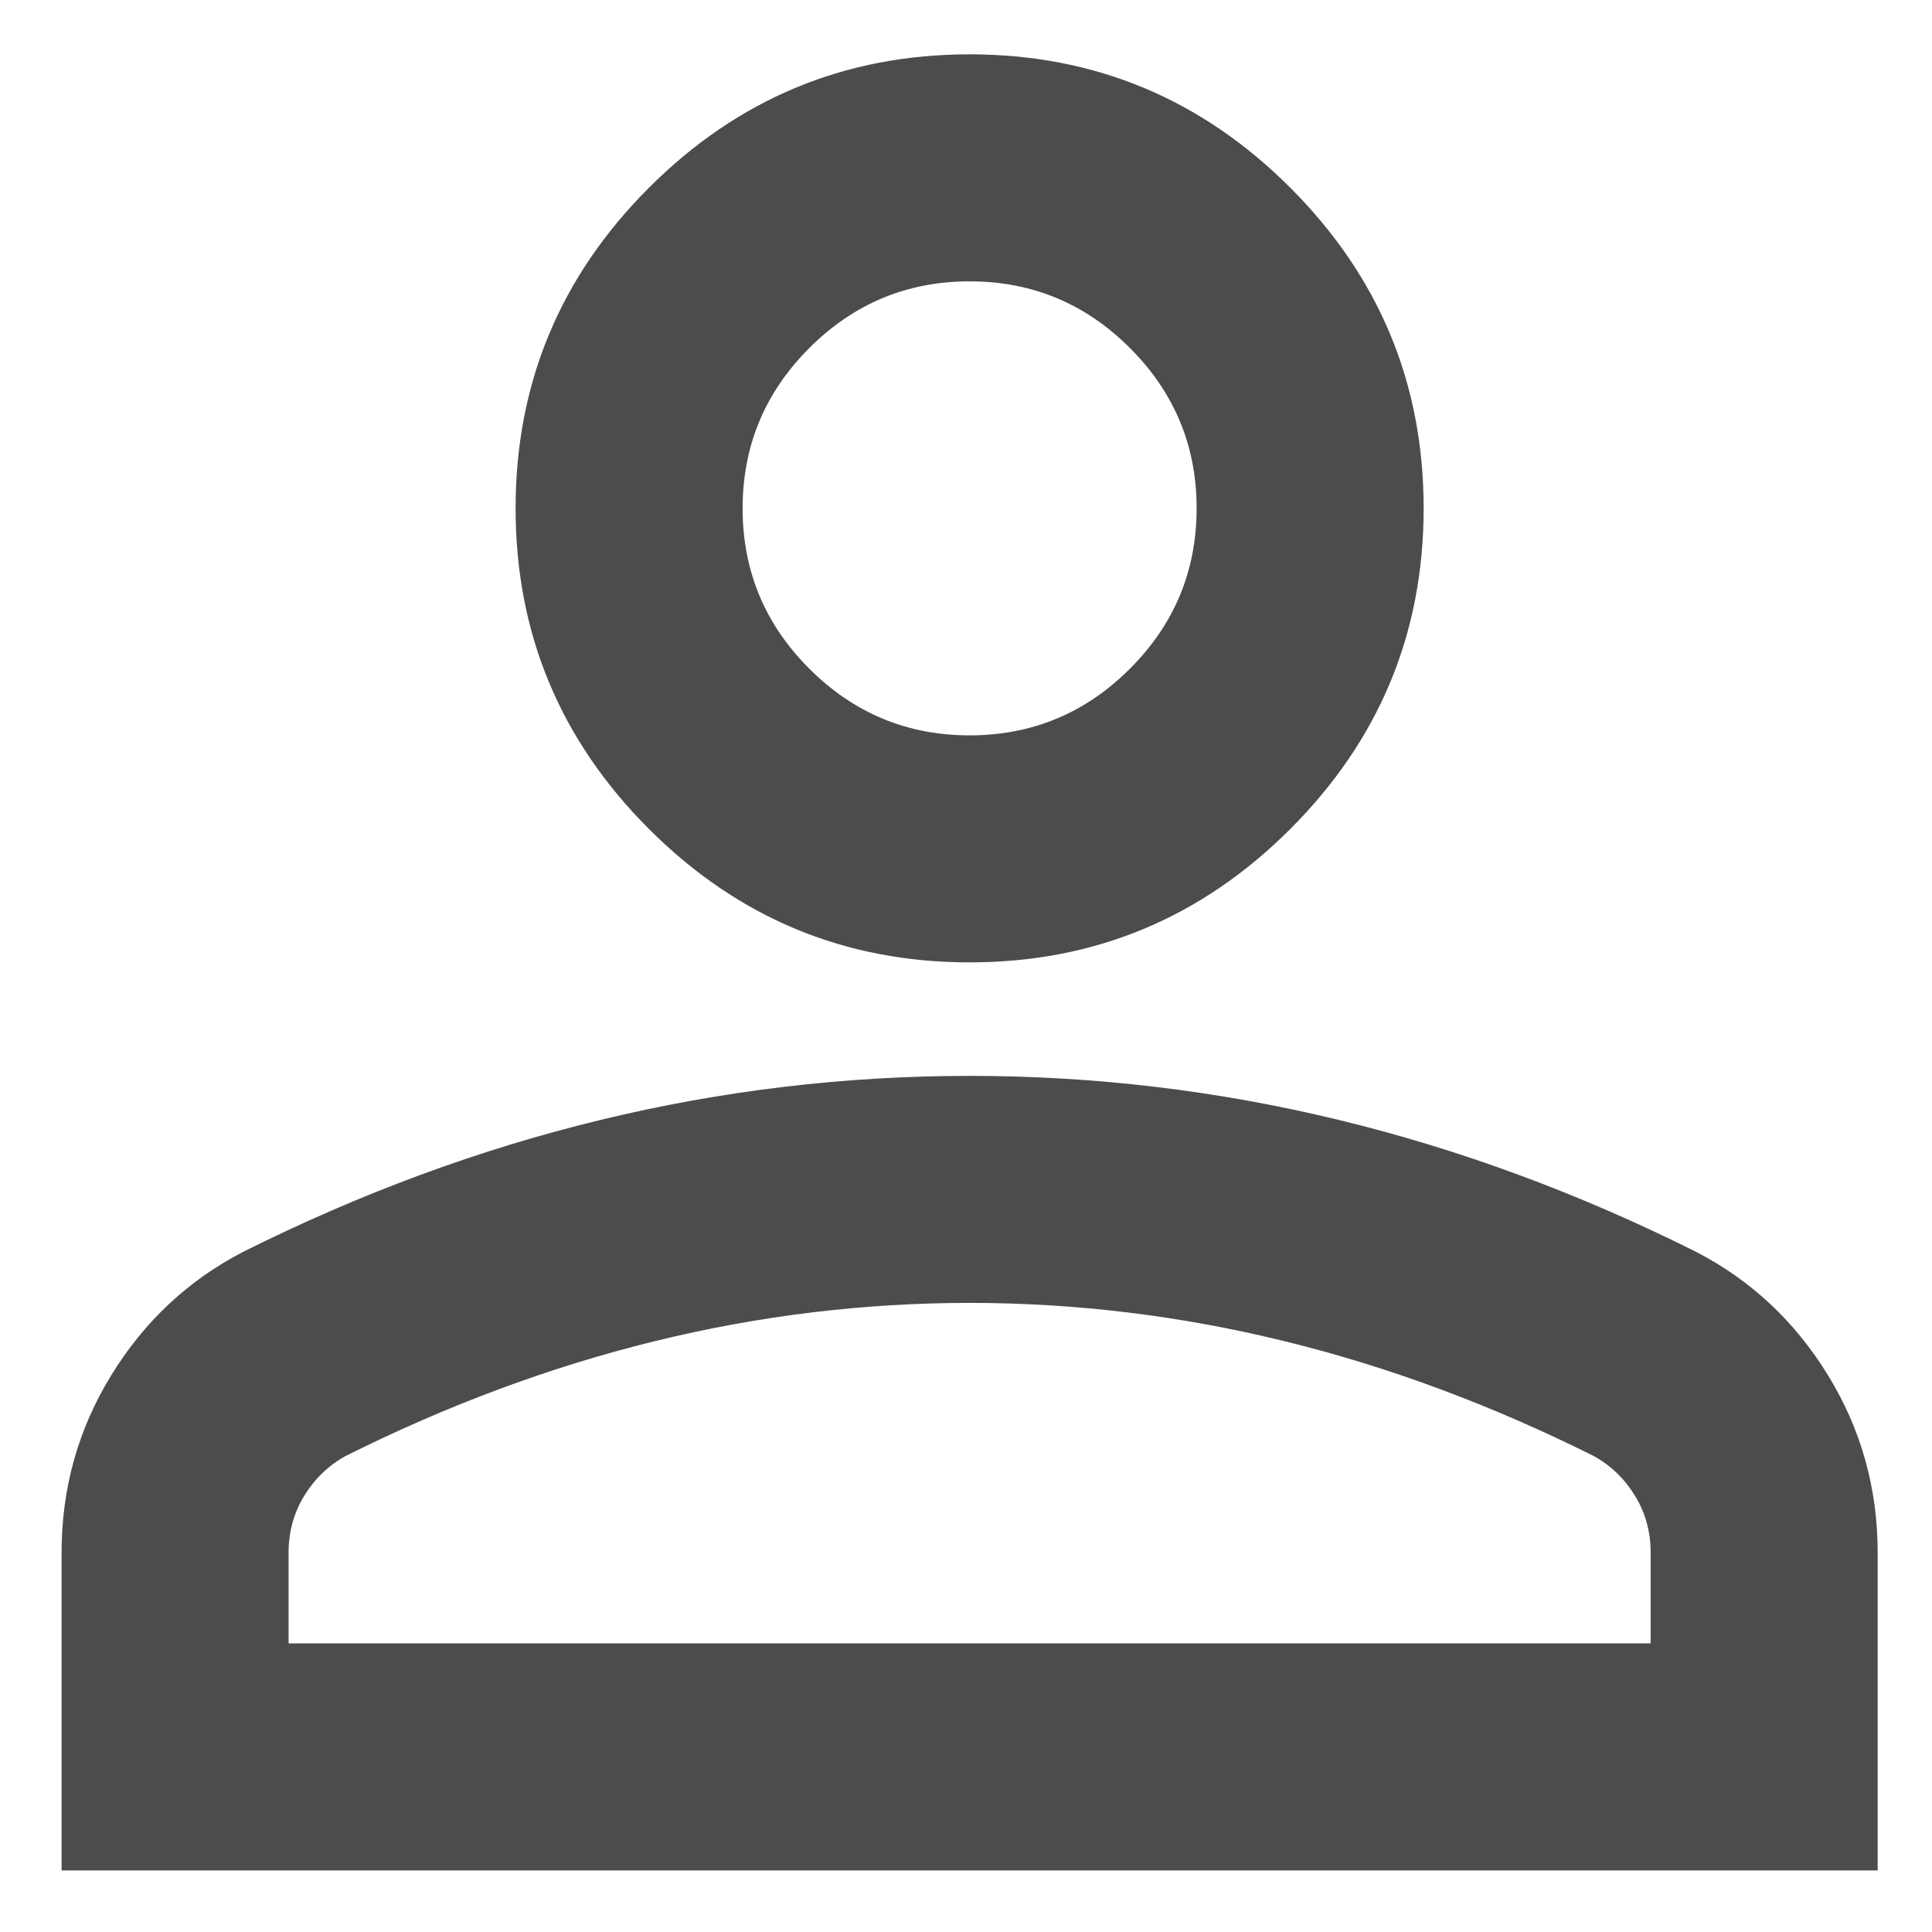 <?xml version="1.0" encoding="UTF-8" standalone="no"?>
<!DOCTYPE svg PUBLIC "-//W3C//DTD SVG 1.1//EN" "http://www.w3.org/Graphics/SVG/1.1/DTD/svg11.dtd">
<svg width="64" height="64" viewBox="0 0 64 64" version="1.1" xmlns="http://www.w3.org/2000/svg" xmlns:xlink="http://www.w3.org/1999/xlink" xml:space="preserve" xmlns:serif="http://www.serif.com/" style="fill-rule:evenodd;clip-rule:evenodd;stroke-linejoin:round;stroke-miterlimit:2;">
    <g transform="matrix(0.094,0,0,0.094,-13,77)">
        <path d="M480,-480C436,-480 398.333,-495.667 367,-527C335.667,-558.333 320,-596 320,-640C320,-684 335.667,-721.667 367,-753C398.333,-784.333 436,-800 480,-800C524,-800 561.667,-784.333 593,-753C624.333,-721.667 640,-684 640,-640C640,-596 624.333,-558.333 593,-527C561.667,-495.667 524,-480 480,-480ZM160,-160L160,-272C160,-294.667 165.833,-315.5 177.5,-334.5C189.167,-353.5 204.667,-368 224,-378C265.333,-398.667 307.333,-414.167 350,-424.5C392.667,-434.833 436,-440 480,-440C524,-440 567.333,-434.833 610,-424.5C652.667,-414.167 694.667,-398.667 736,-378C755.333,-368 770.833,-353.5 782.5,-334.5C794.167,-315.5 800,-294.667 800,-272L800,-160L160,-160ZM240,-240L720,-240L720,-272C720,-279.333 718.167,-286 714.5,-292C710.833,-298 706,-302.667 700,-306C664,-324 627.667,-337.5 591,-346.5C554.333,-355.5 517.333,-360 480,-360C442.667,-360 405.667,-355.5 369,-346.5C332.333,-337.5 296,-324 260,-306C254,-302.667 249.167,-298 245.5,-292C241.833,-286 240,-279.333 240,-272L240,-240ZM480,-560C502,-560 520.833,-567.833 536.5,-583.5C552.167,-599.167 560,-618 560,-640C560,-662 552.167,-680.833 536.5,-696.5C520.833,-712.167 502,-720 480,-720C458,-720 439.167,-712.167 423.5,-696.5C407.833,-680.833 400,-662 400,-640C400,-618 407.833,-599.167 423.5,-583.5C439.167,-567.833 458,-560 480,-560Z" style="fill-opacity:0.7;fill-rule:nonzero;"/>
    </g>
</svg>
